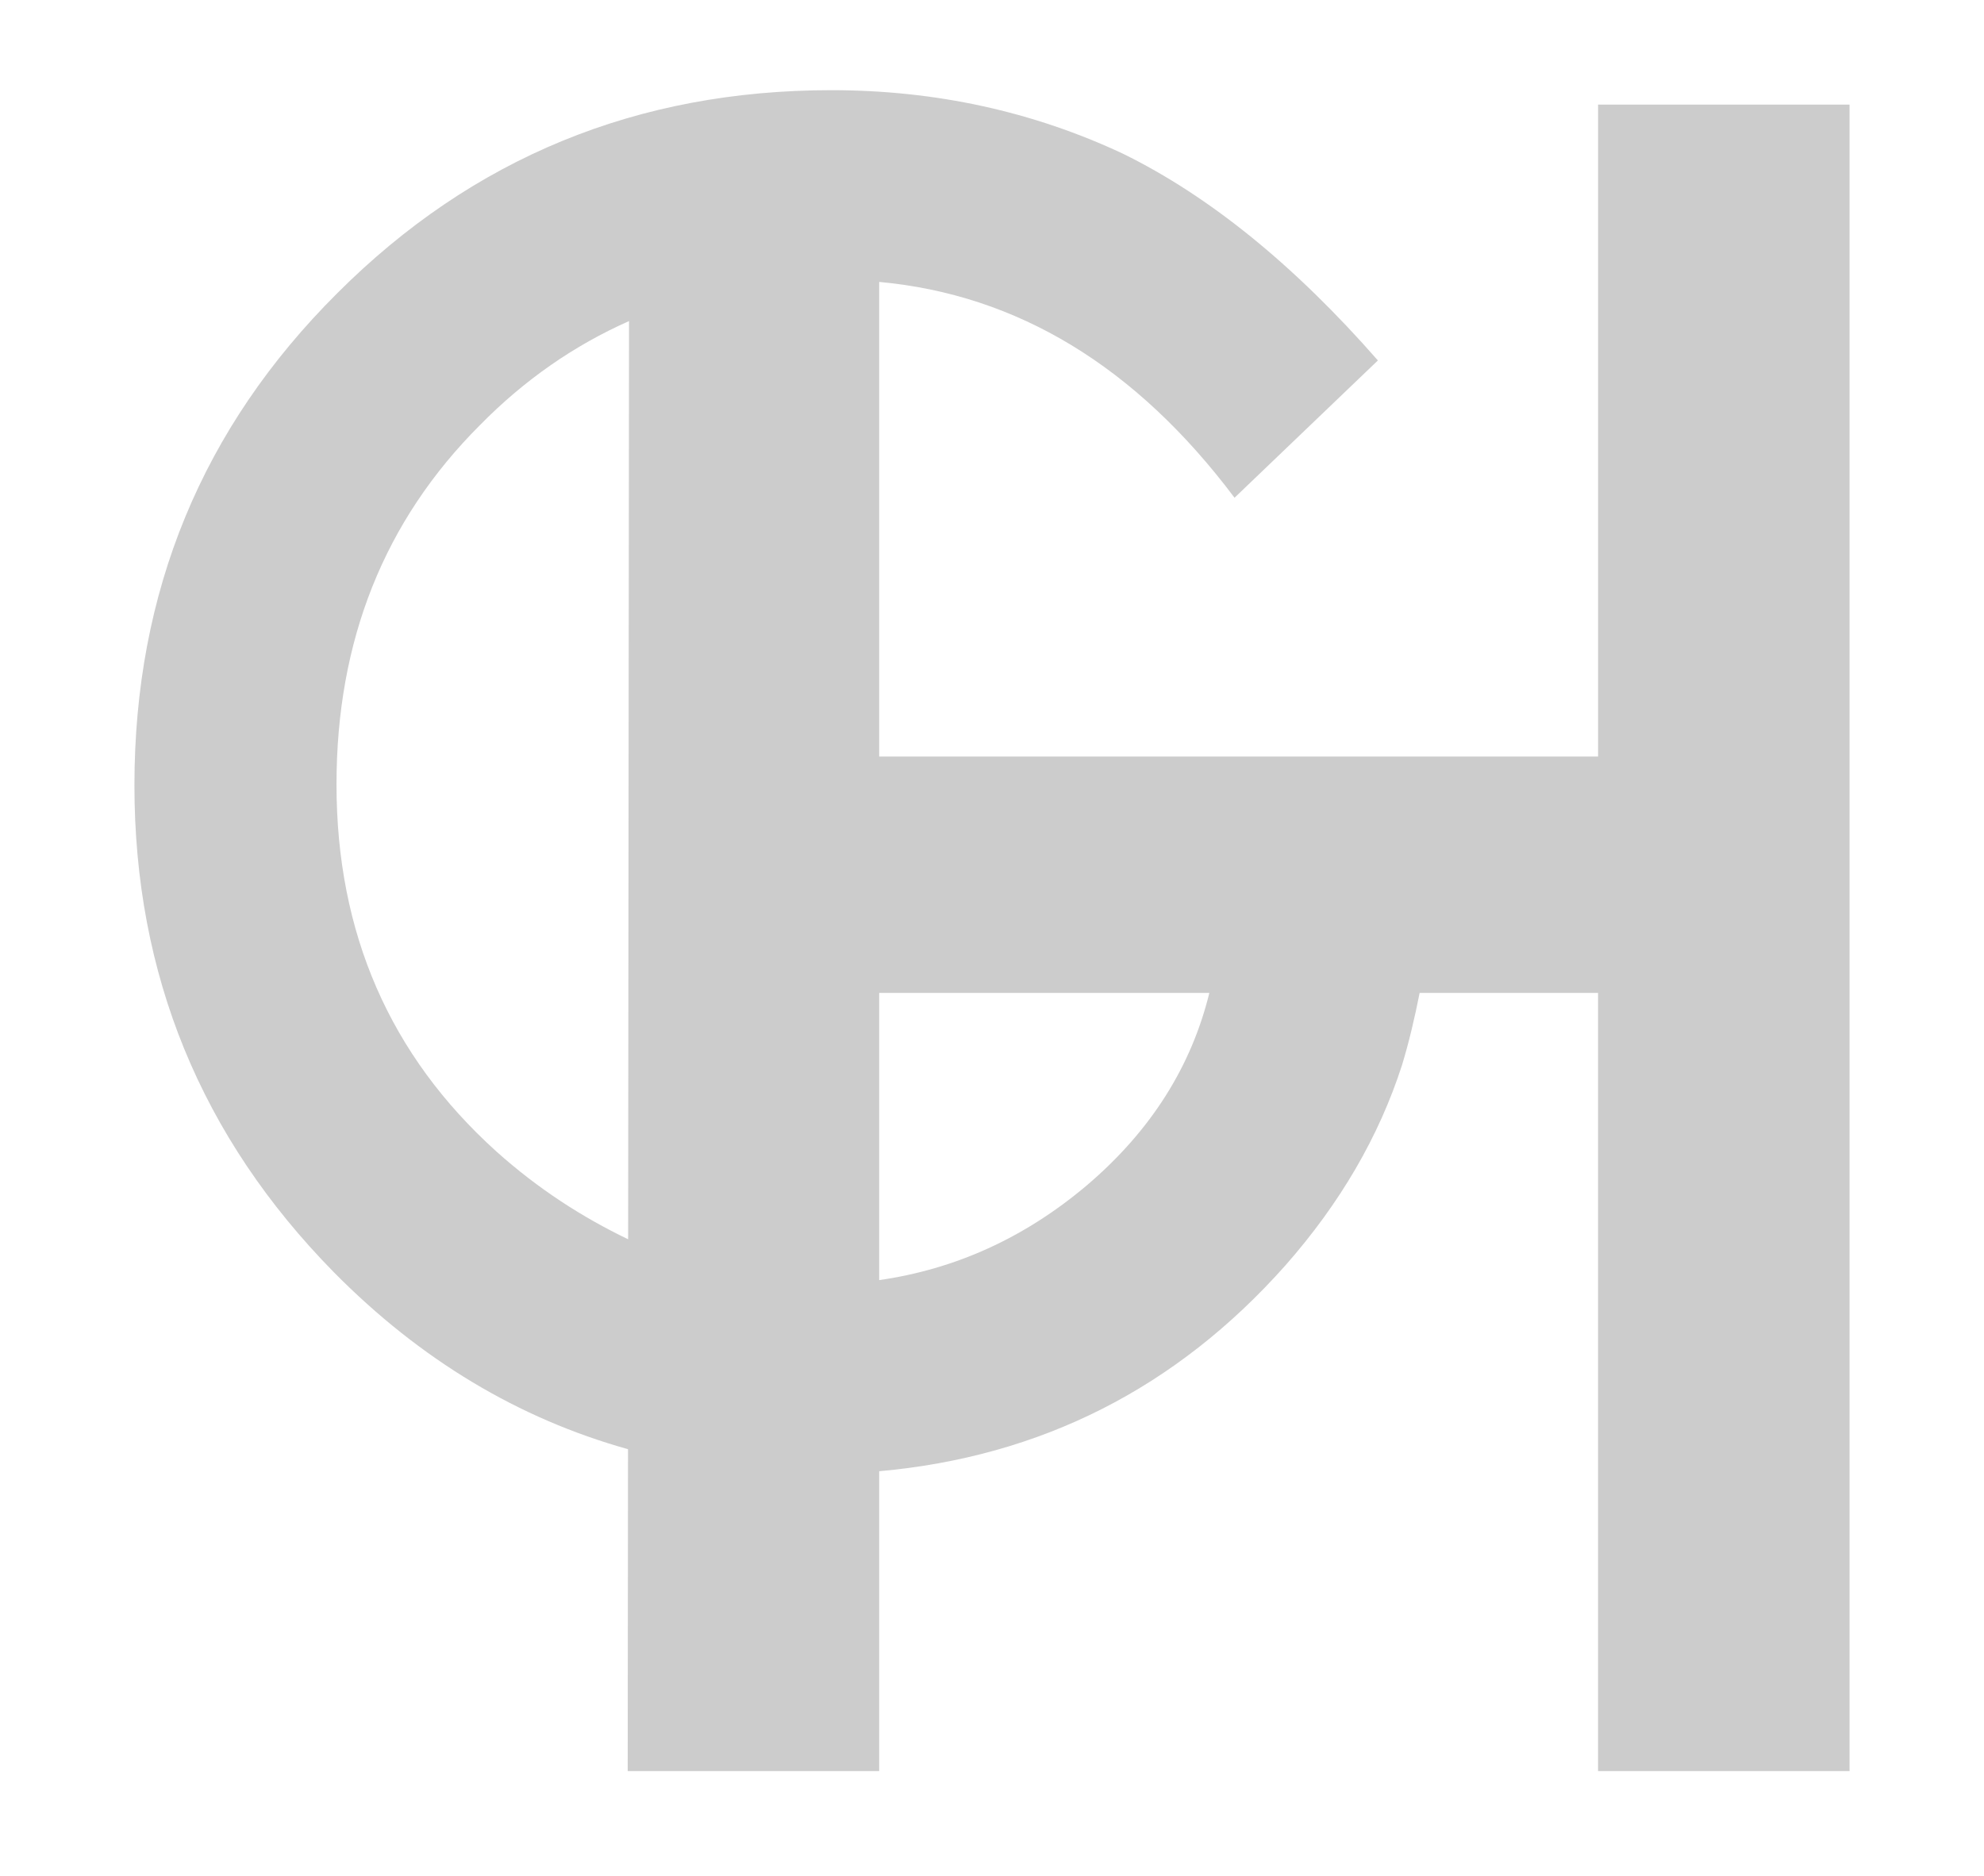 <?xml version="1.0" encoding="utf-8"?>
<!-- Generator: Adobe Illustrator 17.0.0, SVG Export Plug-In . SVG Version: 6.00 Build 0)  -->
<!DOCTYPE svg PUBLIC "-//W3C//DTD SVG 1.1//EN" "http://www.w3.org/Graphics/SVG/1.1/DTD/svg11.dtd">
<svg version="1.1" id="Layer_1" xmlns="http://www.w3.org/2000/svg" xmlns:xlink="http://www.w3.org/1999/xlink" x="0px" y="0px"
	 width="275px" height="260px" viewBox="0 0 275 260" enable-background="new 0 0 275 260" xml:space="preserve">
<path fill="#CCCCCC" d="M221.507,14.5v90.364h-99.645V39.077c19.114,1.755,35.553,11.669,49.255,29.918l19.871-19.032
	c-11.576-13.215-23.344-22.767-35.31-28.645c-12.526-5.876-26.015-8.817-40.454-8.817c-26.892,0-49.712,9.375-68.461,28.126
	c-18.754,18.673-28.13,41.414-28.13,68.225c0,26.25,9.216,48.752,27.648,67.504c12.008,12.156,25.612,20.285,40.766,24.524
	l-0.042,44.618h34.857v-41.564c22.406-2.005,41.184-11.503,56.314-28.539c7.583-8.615,12.972-17.871,16.158-27.766
	c0.968-3.175,1.755-6.543,2.439-9.999h24.733v107.868h34.858V14.5H221.507z M68.787,159.597
	c-14.763-13.324-22.145-30.28-22.145-50.868c0-19.946,6.62-36.543,19.871-49.789c6.192-6.305,13.104-11.077,20.675-14.433
	l-0.123,127.275C80.781,168.758,74.662,164.86,68.787,159.597z M150.65,164.301c-8.696,7.346-18.321,11.64-28.787,13.14V137.63
	h45.763C165.151,147.73,159.615,156.665,150.65,164.301z"/>
</svg>
